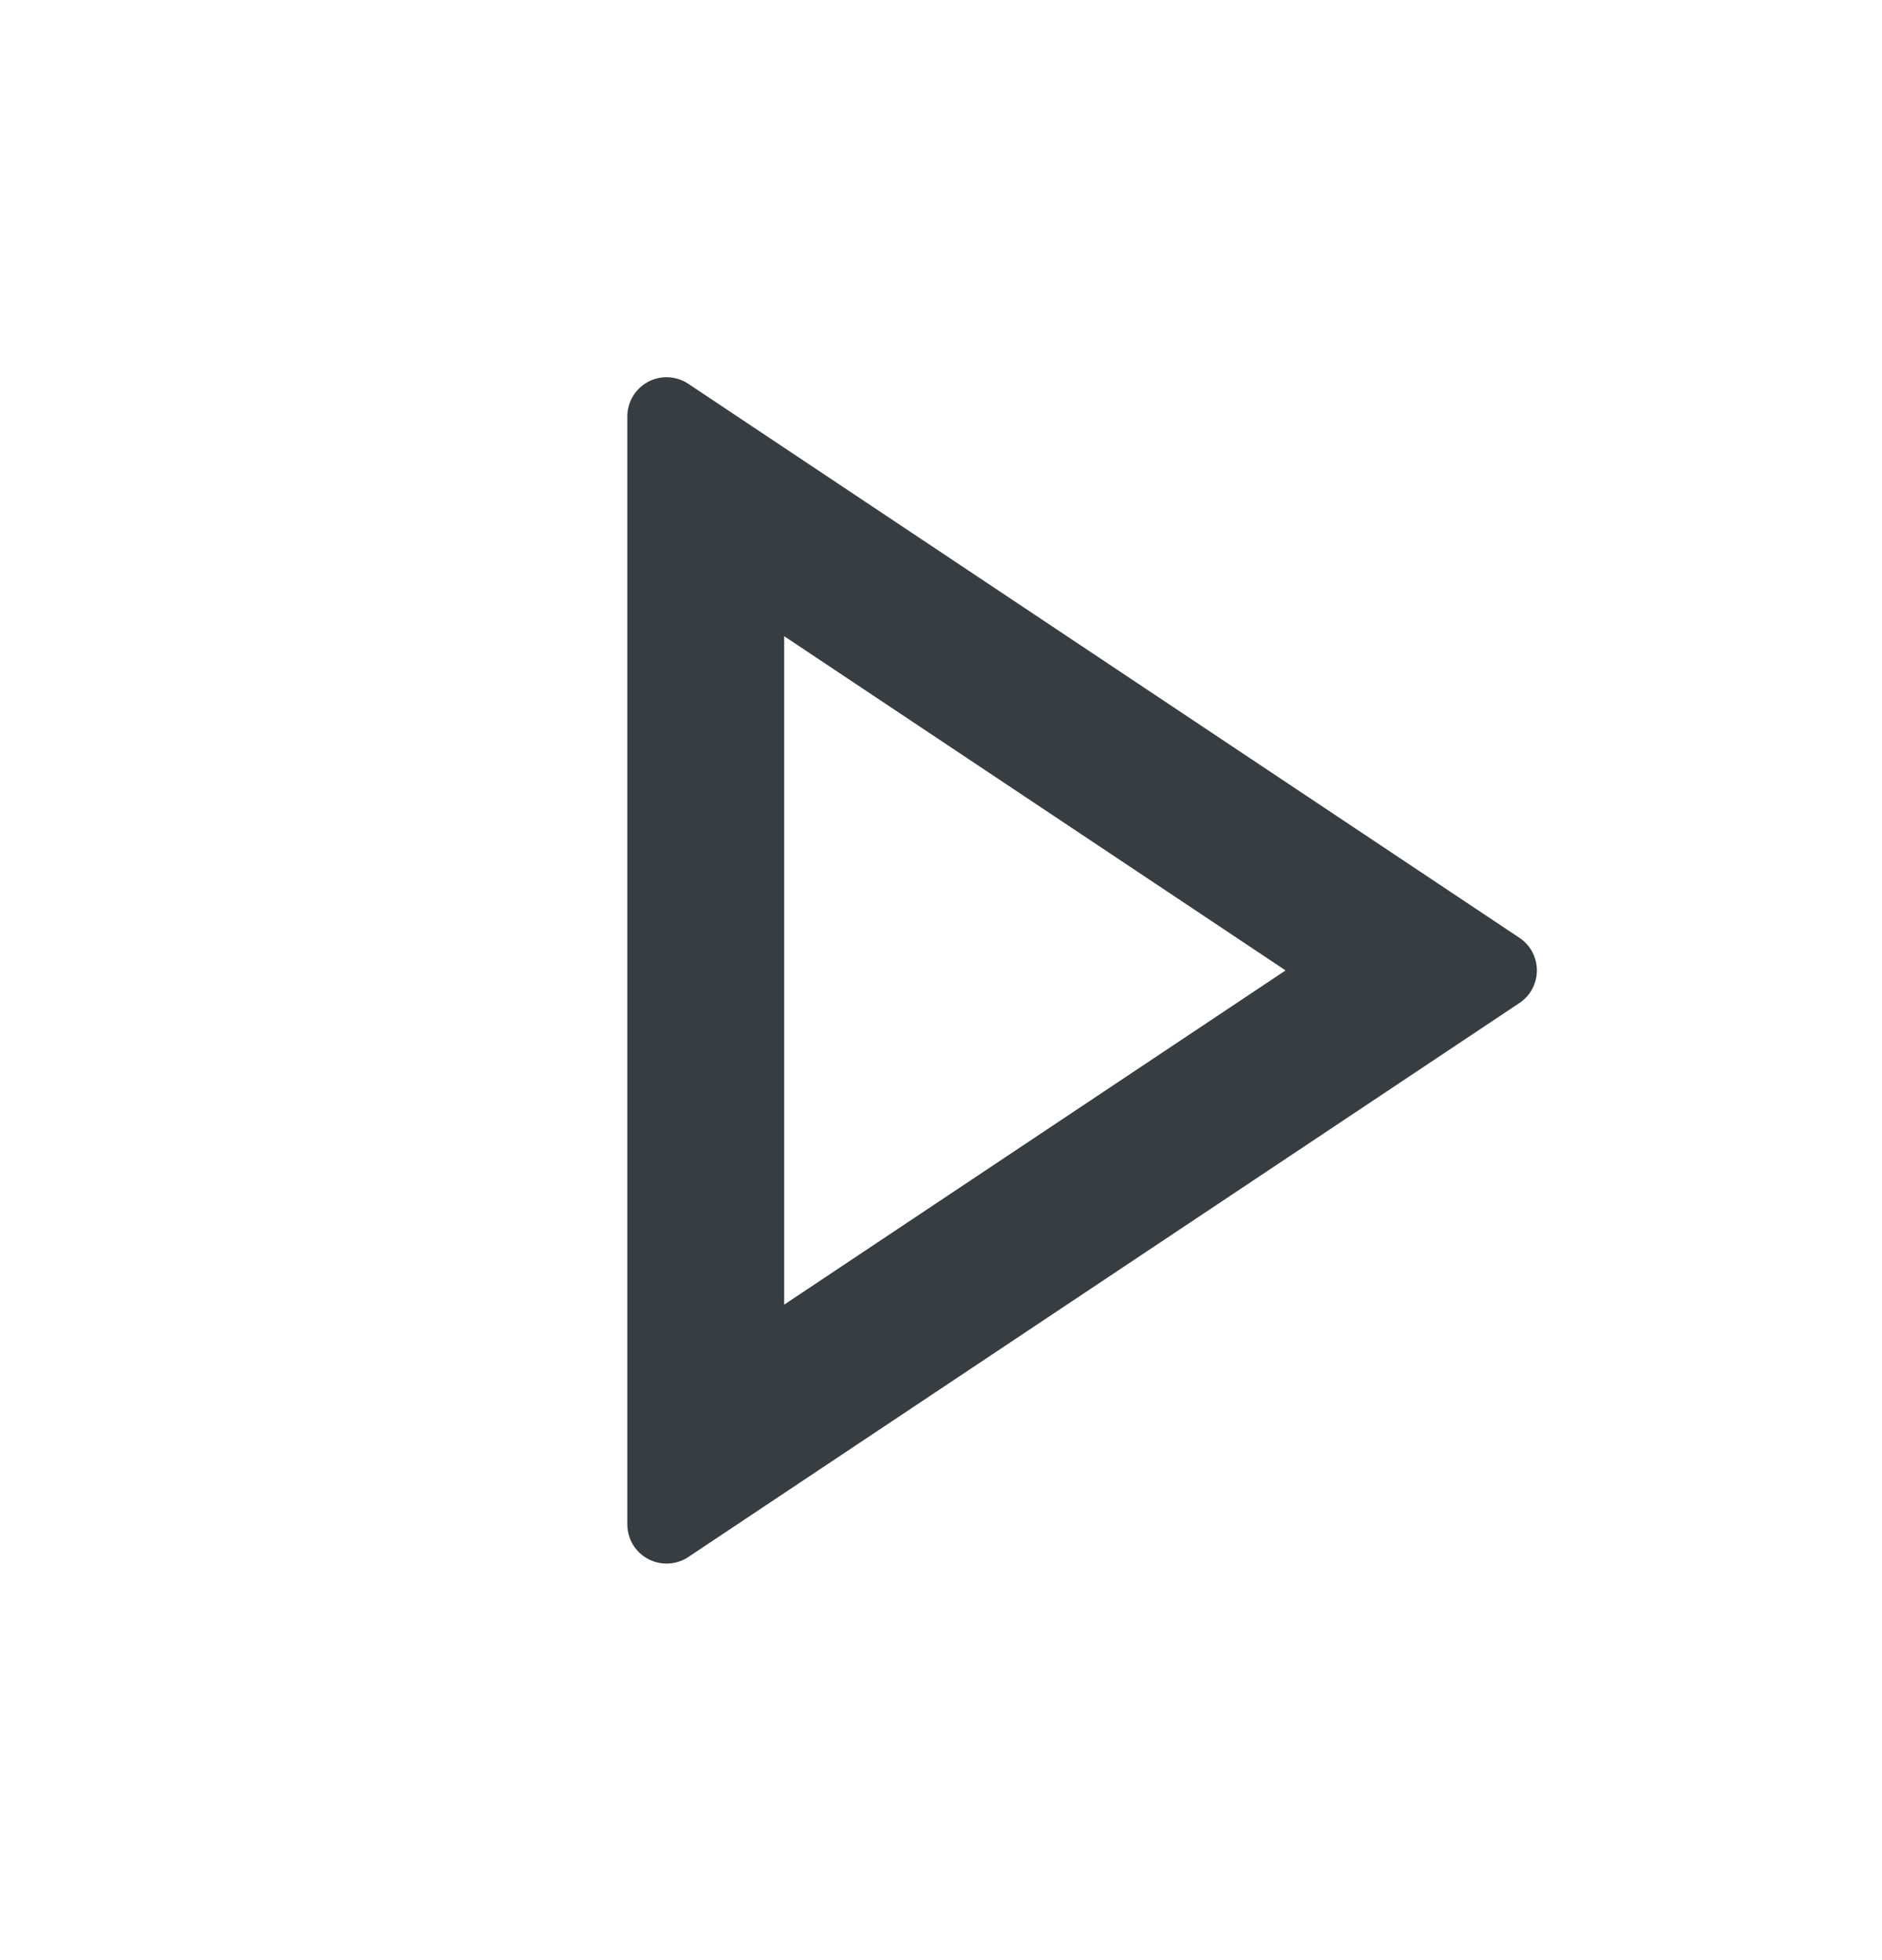 <svg width="24" height="25" viewBox="0 0 24 25" fill="none" xmlns="http://www.w3.org/2000/svg">
<g clip-path="url(#clip0_1924_16570)">
<path d="M16.394 12.377L10 8.114V16.64L16.394 12.377ZM19.376 12.793L8.777 19.859C8.702 19.909 8.614 19.938 8.524 19.942C8.434 19.946 8.344 19.926 8.264 19.883C8.184 19.841 8.118 19.777 8.071 19.7C8.025 19.622 8 19.533 8 19.443V5.311C8 5.22 8.025 5.132 8.071 5.054C8.118 4.977 8.184 4.913 8.264 4.87C8.344 4.828 8.434 4.807 8.524 4.812C8.614 4.816 8.702 4.845 8.777 4.895L19.376 11.961C19.445 12.007 19.501 12.068 19.54 12.141C19.578 12.214 19.599 12.295 19.599 12.377C19.599 12.459 19.578 12.54 19.54 12.613C19.501 12.685 19.445 12.747 19.376 12.793Z" fill="#373D40"/>
</g>
<defs>
<clipPath id="clip0_1924_16570">
<rect width="24" height="24" fill="white" transform="translate(0 0.377)"/>
</clipPath>
</defs>
</svg>
